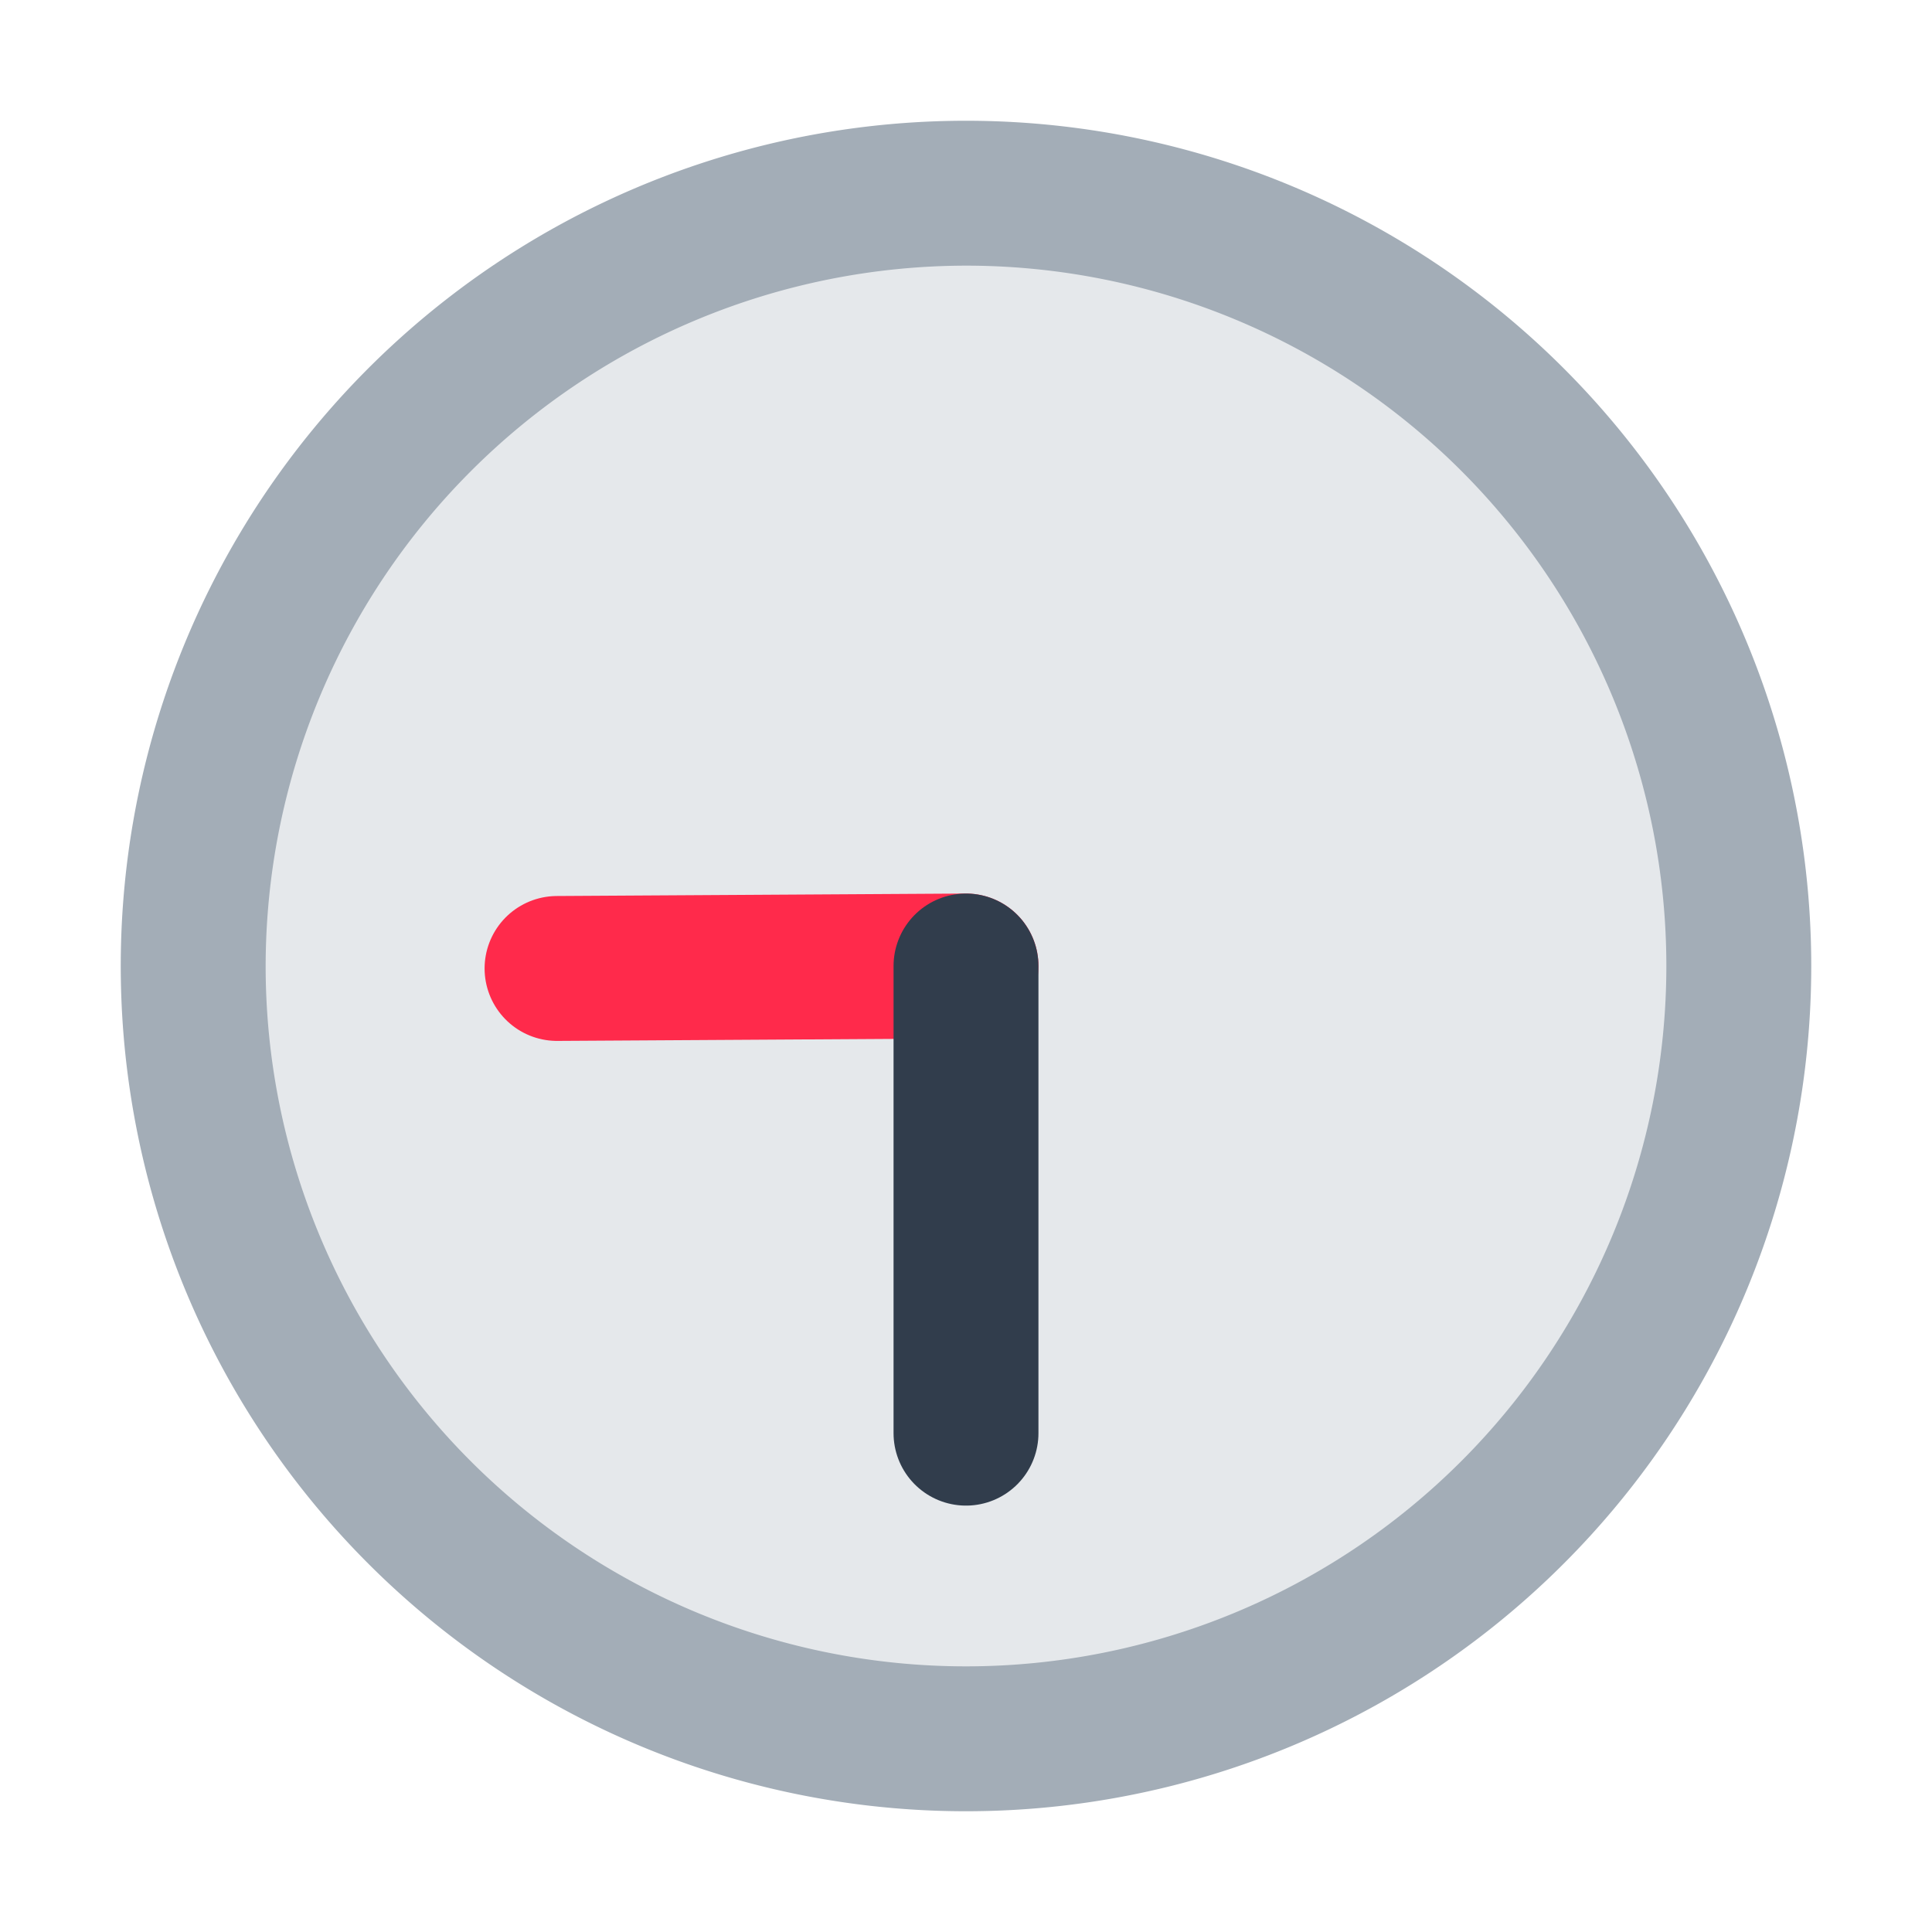<svg id="Layer_1" data-name="Layer 1" xmlns="http://www.w3.org/2000/svg" viewBox="0 0 40 40"><defs><style>.cls-1{fill:#e5e8eb;}.cls-2{fill:#a3adb7;}.cls-3,.cls-4,.cls-5{fill:none;}.cls-3{stroke:#ff2a4b;}.cls-3,.cls-4{stroke-linecap:round;stroke-miterlimit:10;stroke-width:3px;}.cls-4{stroke:#313d4c;}.cls-5{opacity:0;}</style></defs><circle class="cls-1" cx="20" cy="20" r="16"/><path class="cls-2" d="M20,5.5A14.5,14.5,0,1,1,5.5,20,14.517,14.517,0,0,1,20,5.5m0-3A17.5,17.5,0,1,0,37.5,20,17.5,17.5,0,0,0,20,2.5Z"/><line class="cls-3" x1="20" y1="20" x2="11.533" y2="20.051"/><line class="cls-4" x1="20" y1="29.672" x2="20" y2="20"/><rect class="cls-5" width="40" height="40"/></svg>